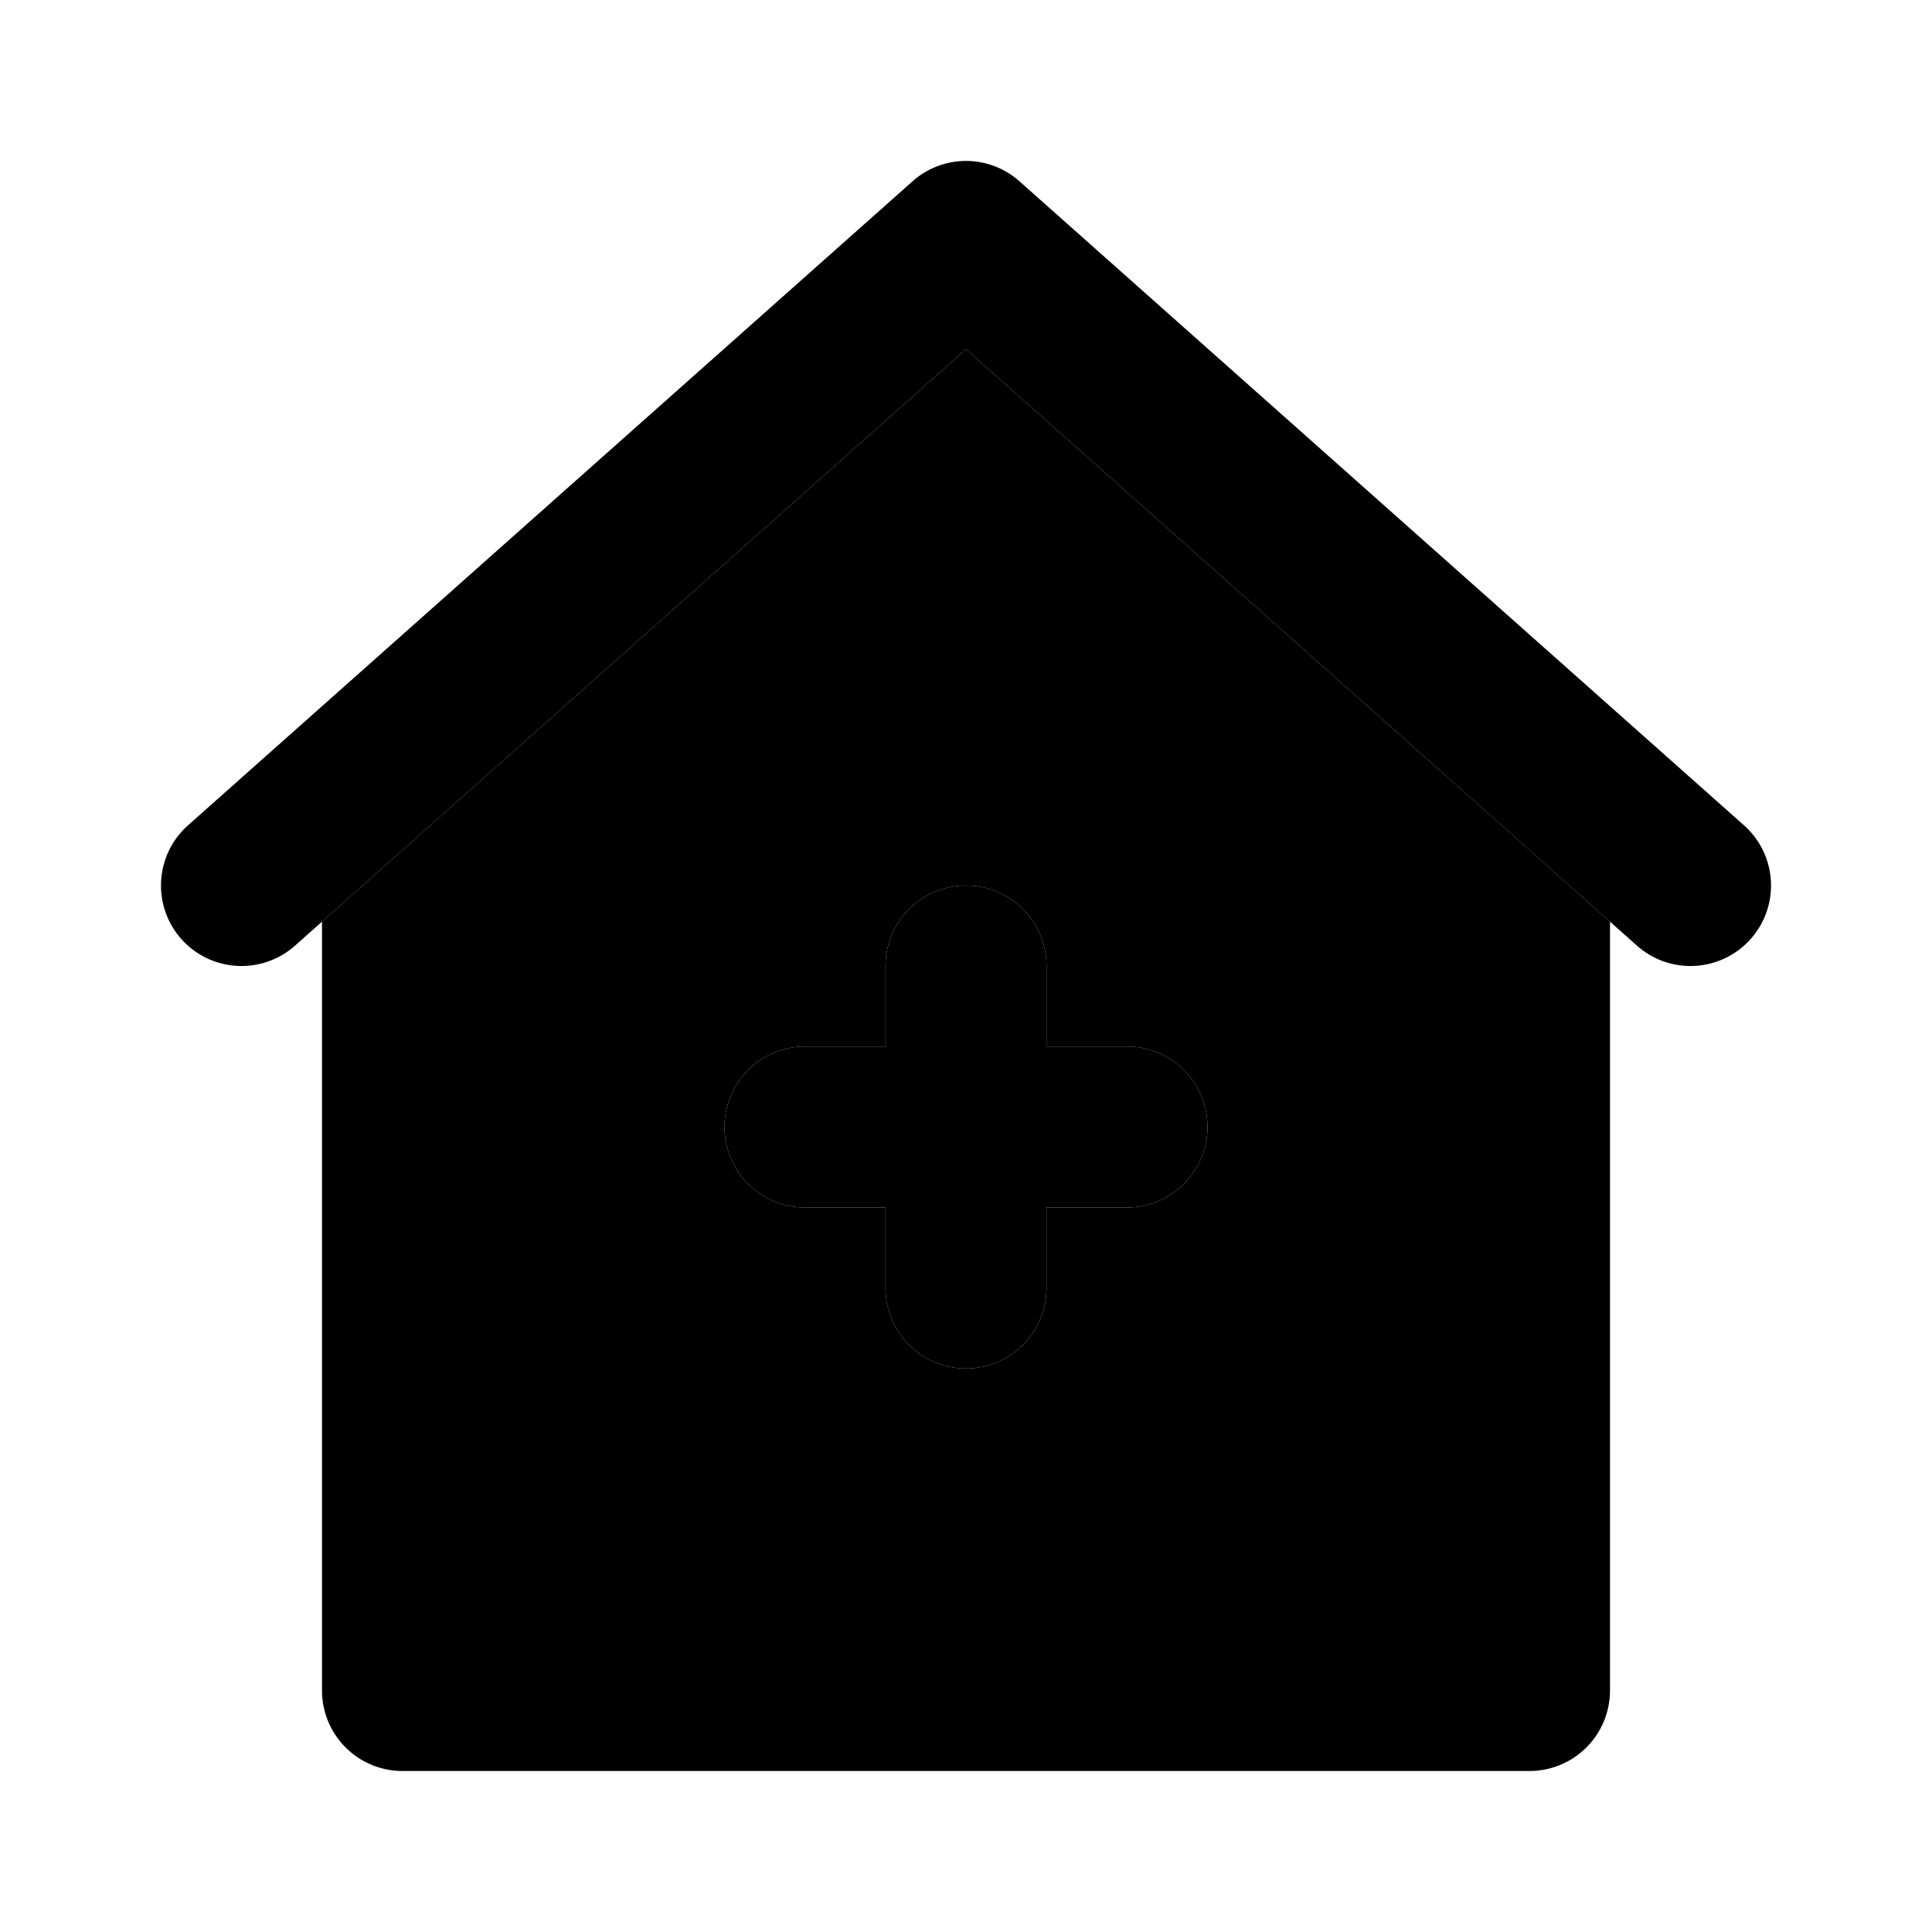 <svg xmlns="http://www.w3.org/2000/svg" data-name="Layer 1" viewBox="0 0 24 24"><path class="uim-tertiary" d="M21 12a.996.996 0 0 1-.664-.252L12 4.338l-8.336 7.41a1 1 0 0 1-1.328-1.496l9-8a.999.999 0 0 1 1.328 0l9 8A1 1 0 0 1 21 12Z"/><path class="uim-primary" d="M14 13h-1v-1a1 1 0 0 0-2 0v1h-1a1 1 0 0 0 0 2h1v1a1 1 0 0 0 2 0v-1h1a1 1 0 0 0 0-2Z"/><path class="uim-quaternary" d="m12 4.338-8 7.111V21a1 1 0 0 0 1 1h14a1 1 0 0 0 1-1v-9.551ZM14 15h-1v1a1 1 0 0 1-2 0v-1h-1a1 1 0 0 1 0-2h1v-1a1 1 0 0 1 2 0v1h1a1 1 0 0 1 0 2Z"/></svg>
